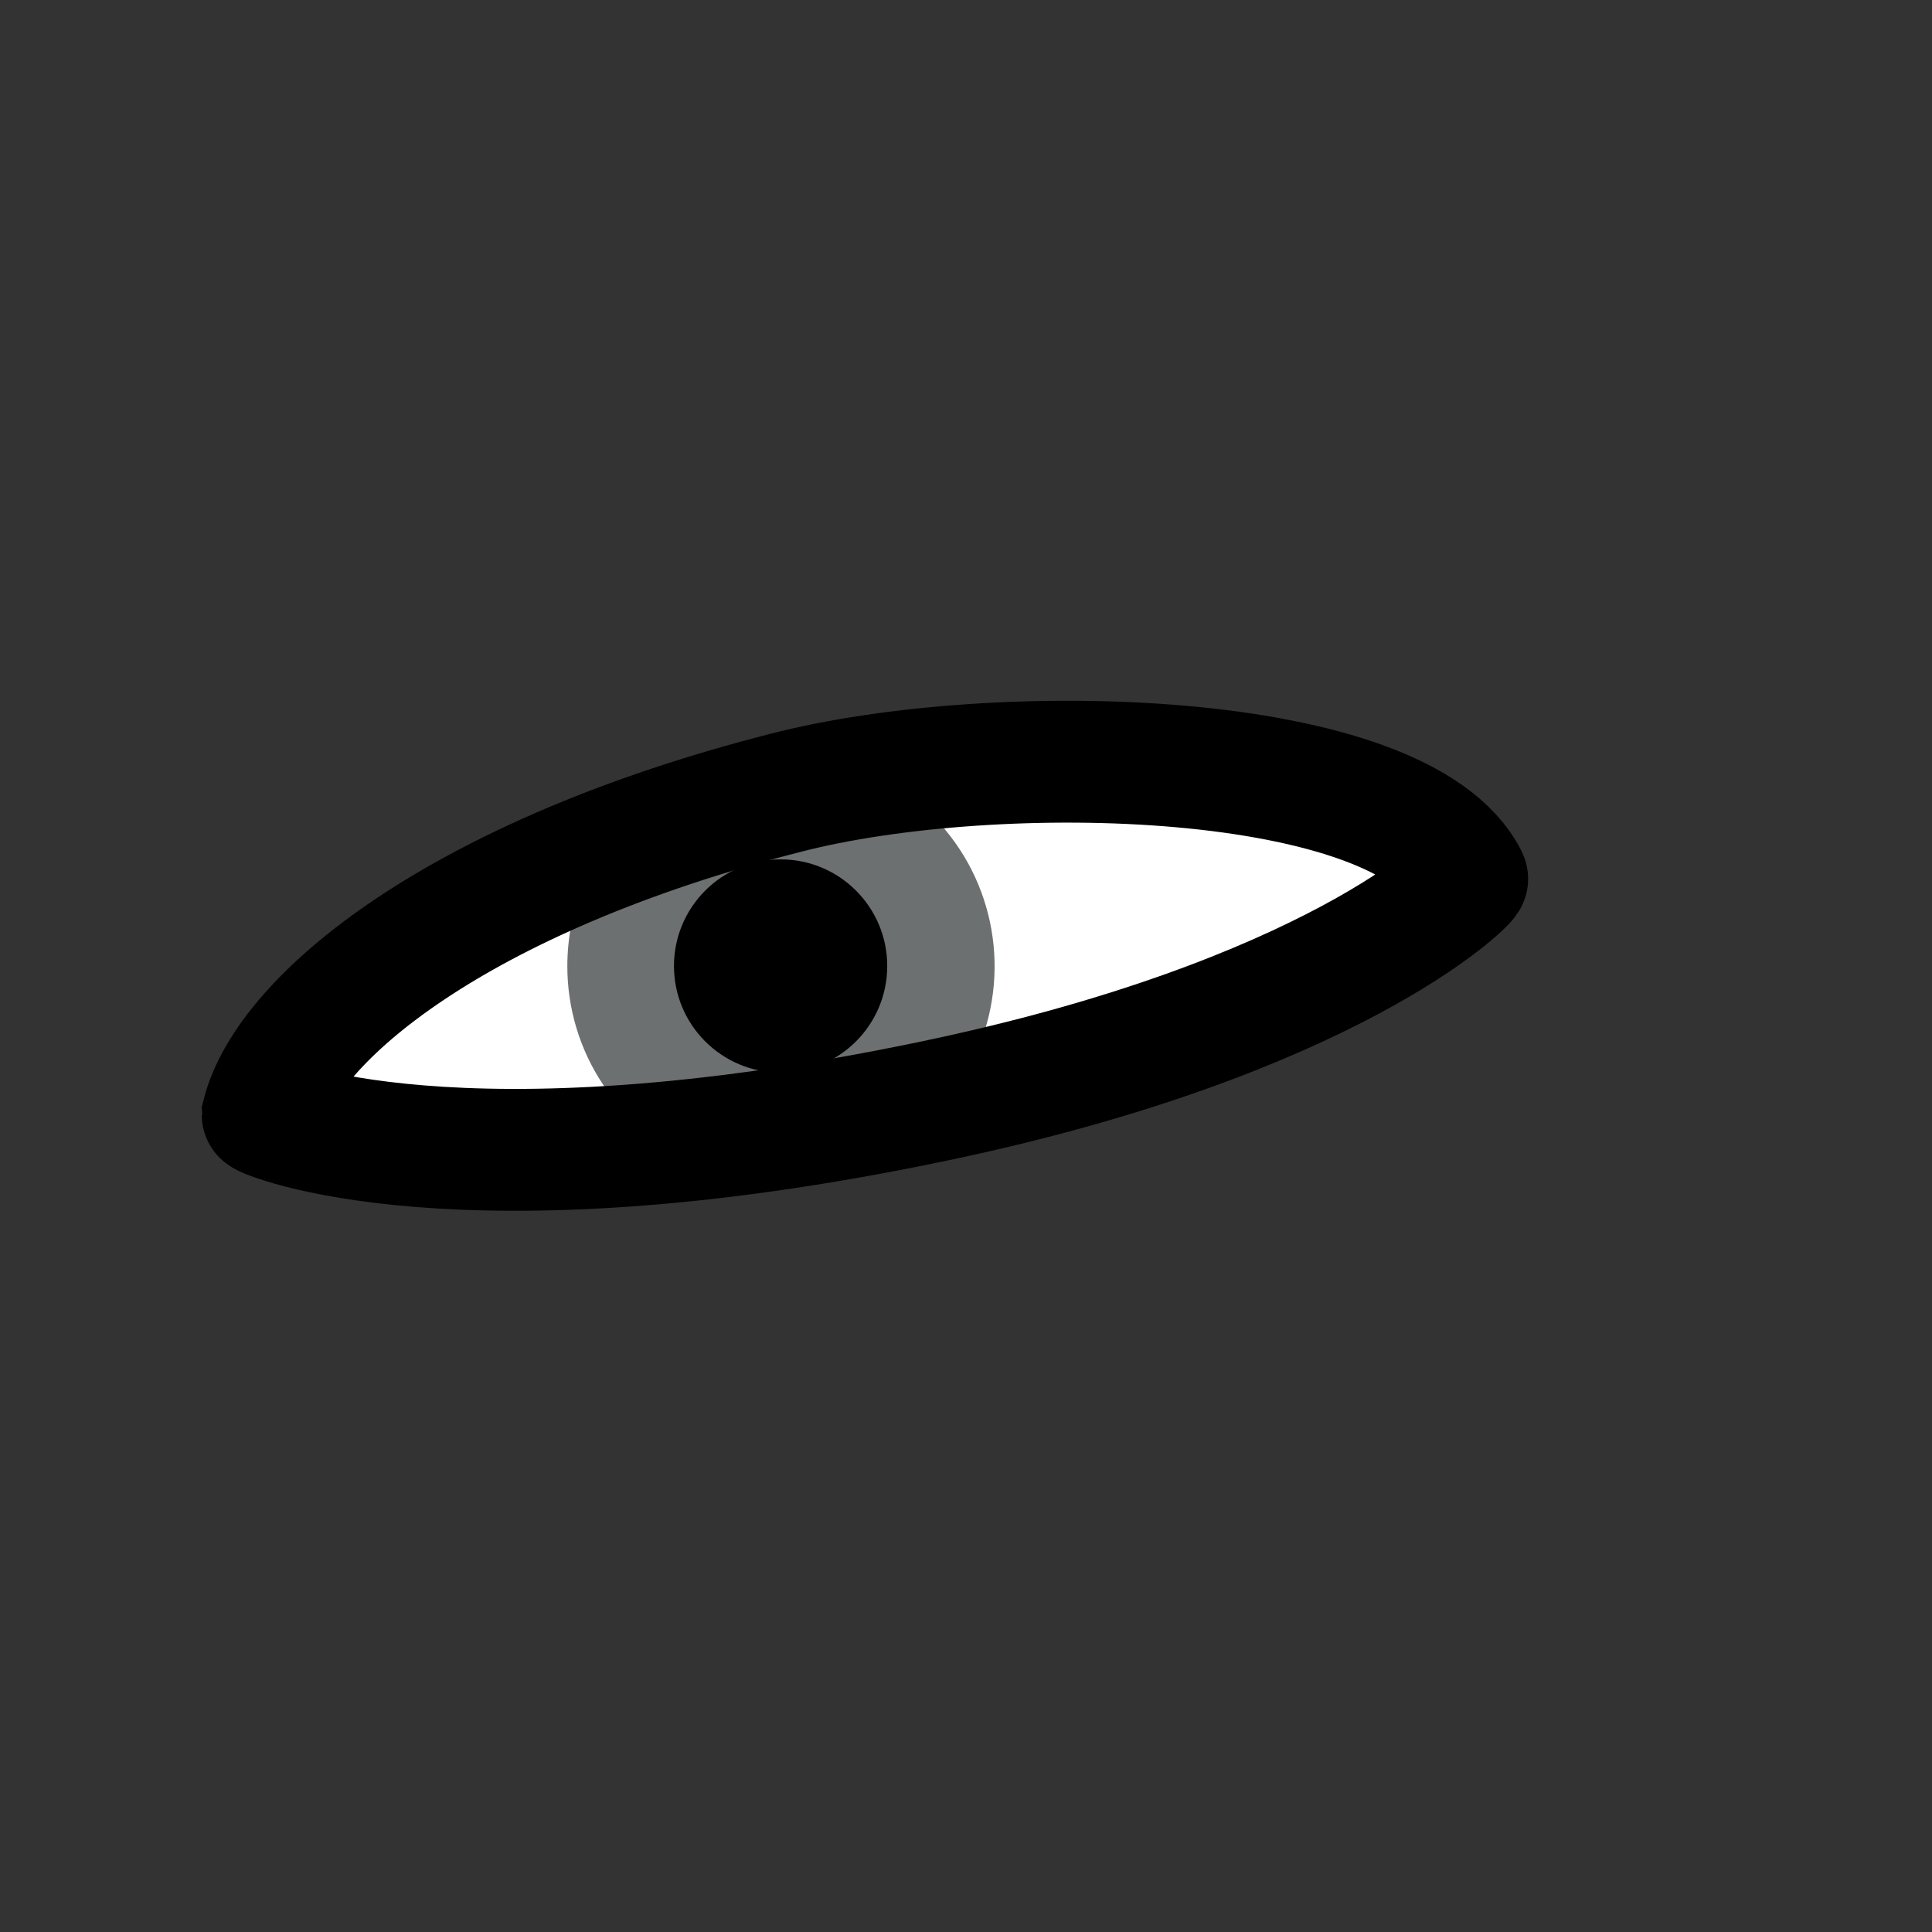 <svg width="52" height="52" viewBox="0 0 52 52" fill="none" xmlns="http://www.w3.org/2000/svg">
<rect x="0" y="0" width="52" height="52" fill="#333333" stroke="none"/>
<g id="eyes-37">
<path id="Vector" d="M7.07 30C7.07 30.07 12.31 32.31 25.07 29.65C35.85 27.41 39.54 23.72 39.49 23.65C37.74 20.15 26.82 19.87 21.14 21.34C12.33 23.59 7.73 27.4 7.07 30Z" fill="white"/>
<path id="Vector_2" d="M15.27 26C15.268 27.138 15.604 28.252 16.236 29.199C16.867 30.146 17.766 30.885 18.817 31.321C19.869 31.757 21.026 31.871 22.143 31.649C23.26 31.427 24.285 30.878 25.089 30.072C25.894 29.266 26.441 28.24 26.661 27.123C26.882 26.006 26.765 24.849 26.328 23.798C25.89 22.747 25.149 21.85 24.201 21.22C23.253 20.59 22.139 20.256 21 20.26C19.479 20.262 18.022 20.868 16.948 21.945C15.873 23.021 15.27 24.479 15.27 26Z" fill="#6C7070"/>
<path id="Vector_3" d="M21.01 28.87C22.595 28.87 23.88 27.585 23.88 26C23.88 24.415 22.595 23.13 21.01 23.13C19.425 23.13 18.14 24.415 18.14 26C18.14 27.585 19.425 28.87 21.01 28.87Z" fill="black"/>
<path id="Vector_4" d="M7.07 30C7.07 30.07 12.31 32.31 25.07 29.65C35.85 27.41 39.54 23.72 39.49 23.65C37.74 20.15 26.82 19.87 21.14 21.34C12.33 23.59 7.73 27.4 7.07 30Z" stroke="black" stroke-width="3.28"/>
</g>
</svg>
